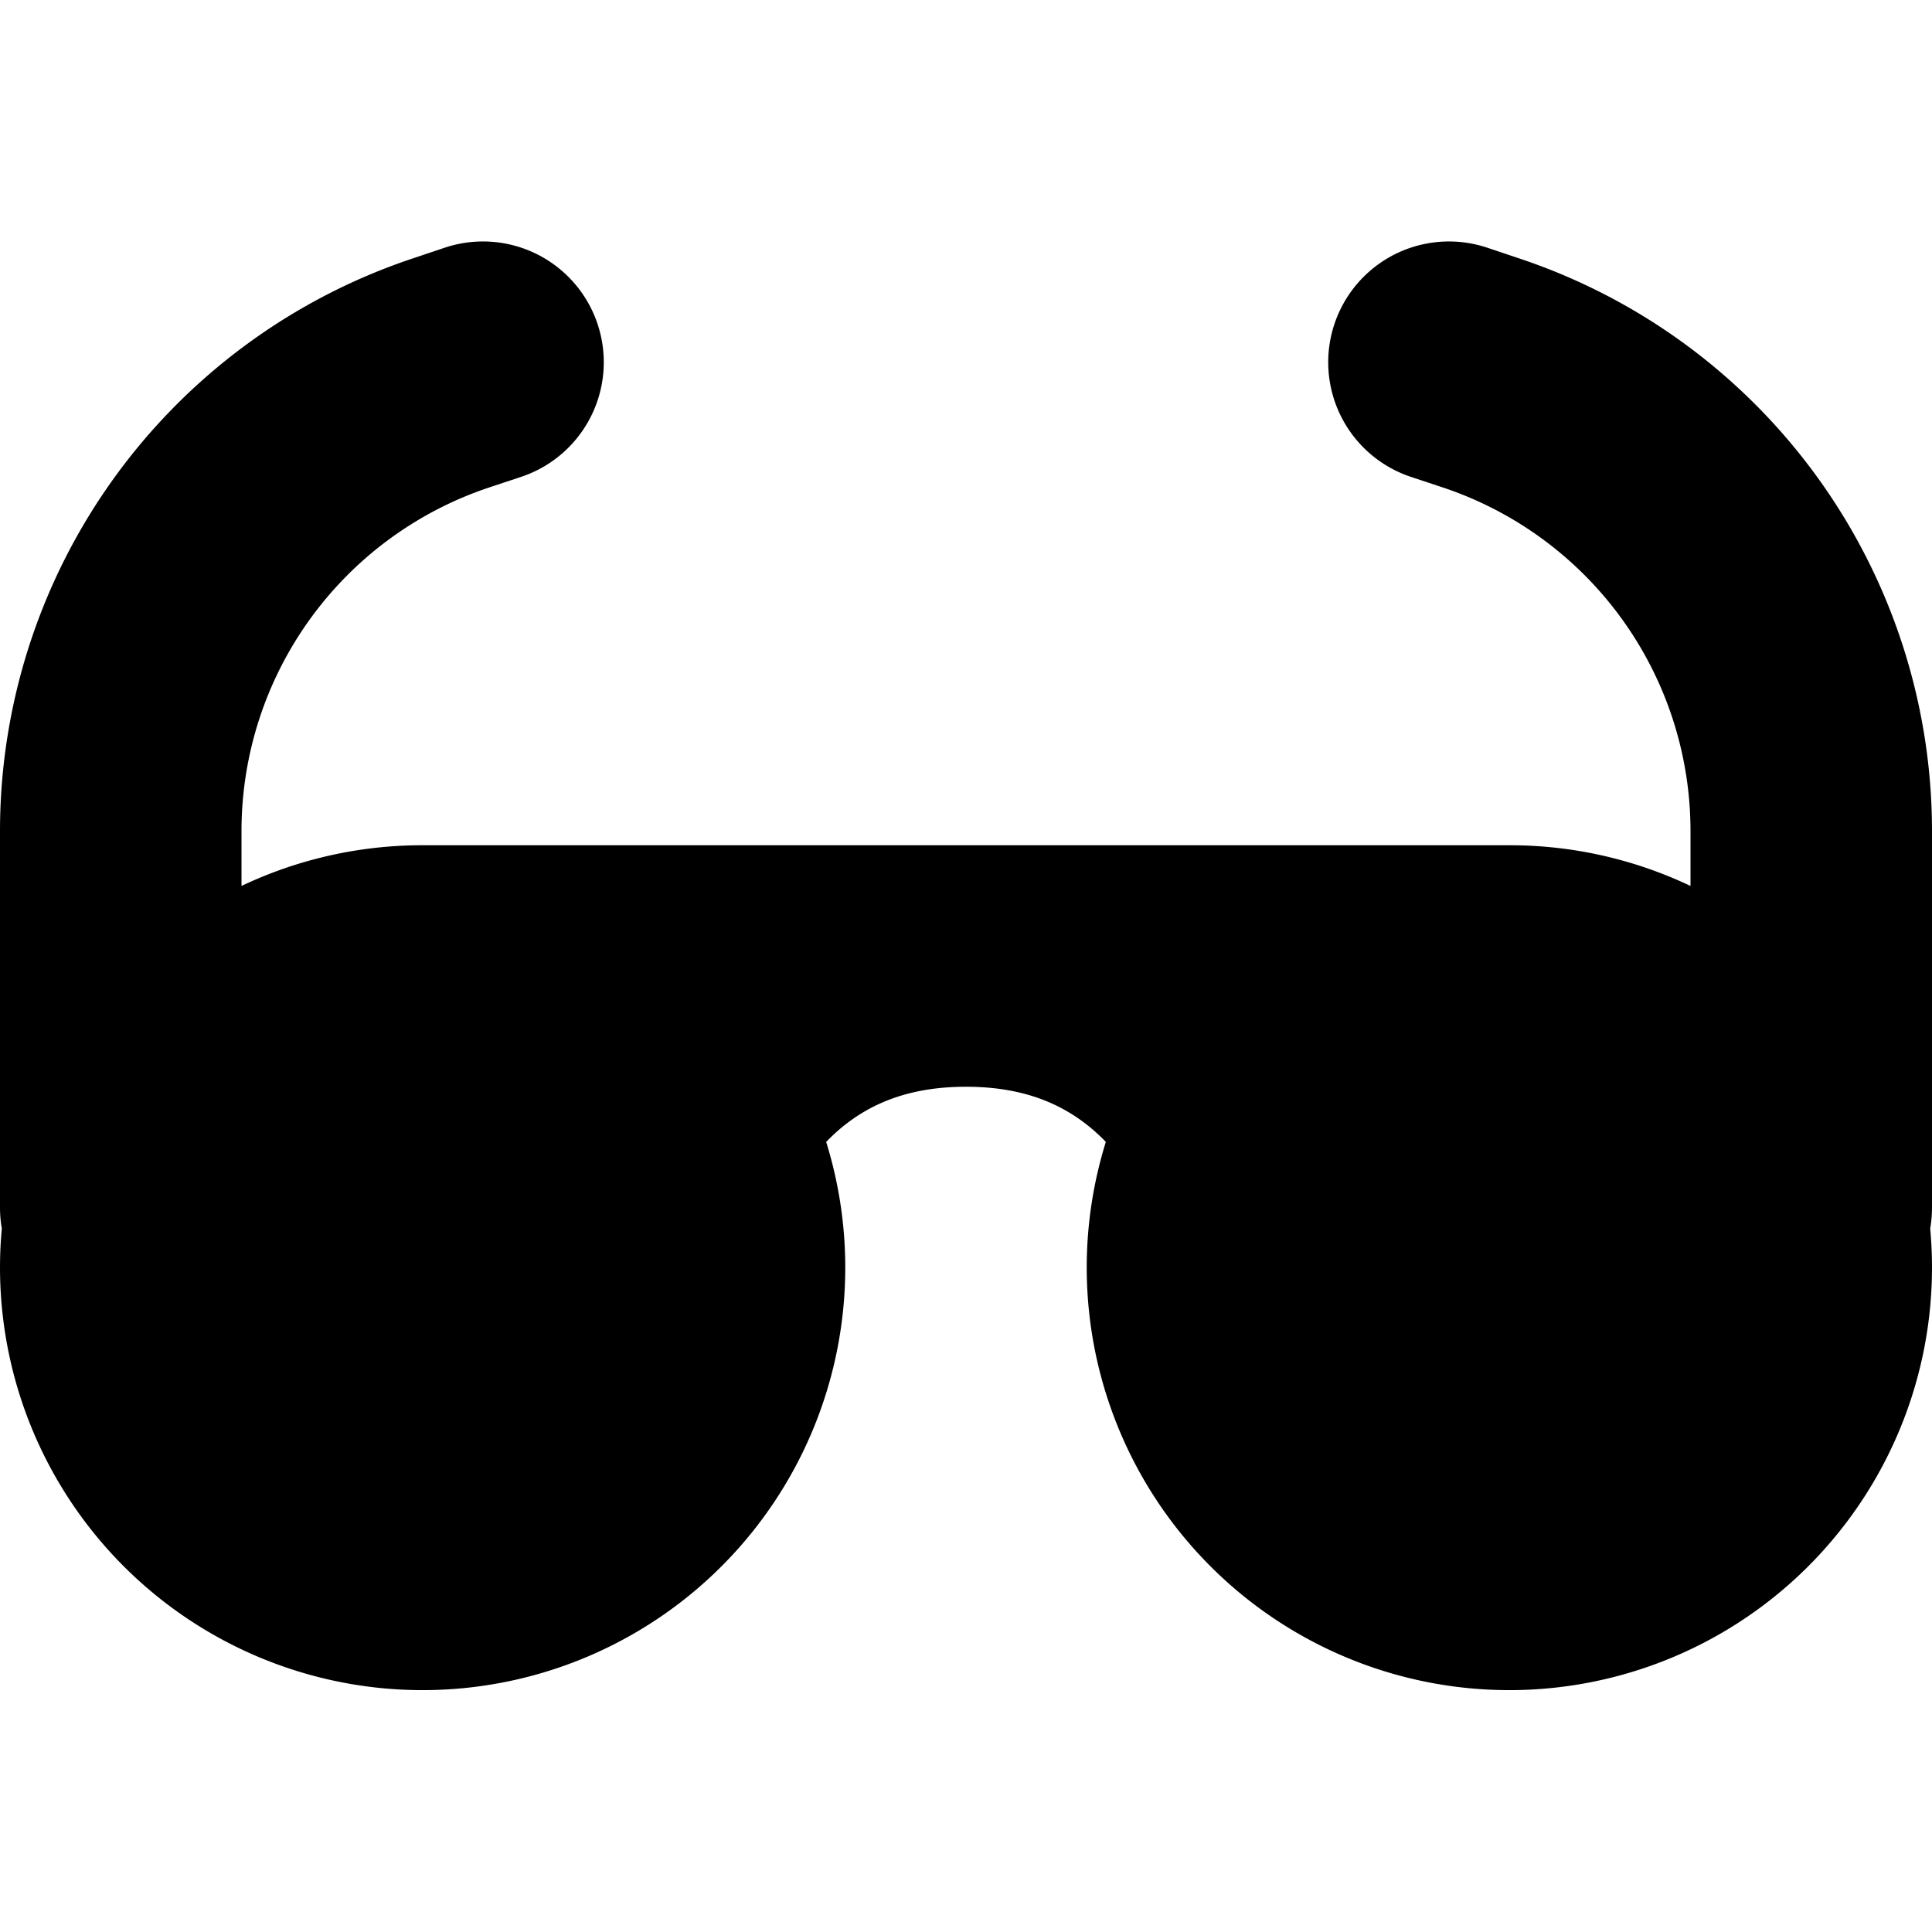 <svg xmlns="http://www.w3.org/2000/svg" width="24" height="24" viewBox="0 0 16 16" fill="none"><path fill="currentColor" d="M4.316 3.949a1 1 0 0 0-.632-1.898l-.265.089A5 5 0 0 0 0 6.883V10c0 .06.005.117.015.174a3.5 3.5 0 1 0 6.827-.717c.029-.03.058-.058.088-.085C7.17 9.16 7.496 9 8 9c.504 0 .83.16 1.07.372.03.027.06.055.088.085a3.5 3.5 0 1 0 6.827.717c.01-.057.015-.115.015-.174V6.883a5 5 0 0 0-3.419-4.743l-.265-.089a1 1 0 0 0-.632 1.898l.265.088A3 3 0 0 1 14 6.883v.454A3.486 3.486 0 0 0 12.5 7H3.481A3.486 3.486 0 0 0 2 7.337v-.454a3 3 0 0 1 2.051-2.846z"/></svg>
